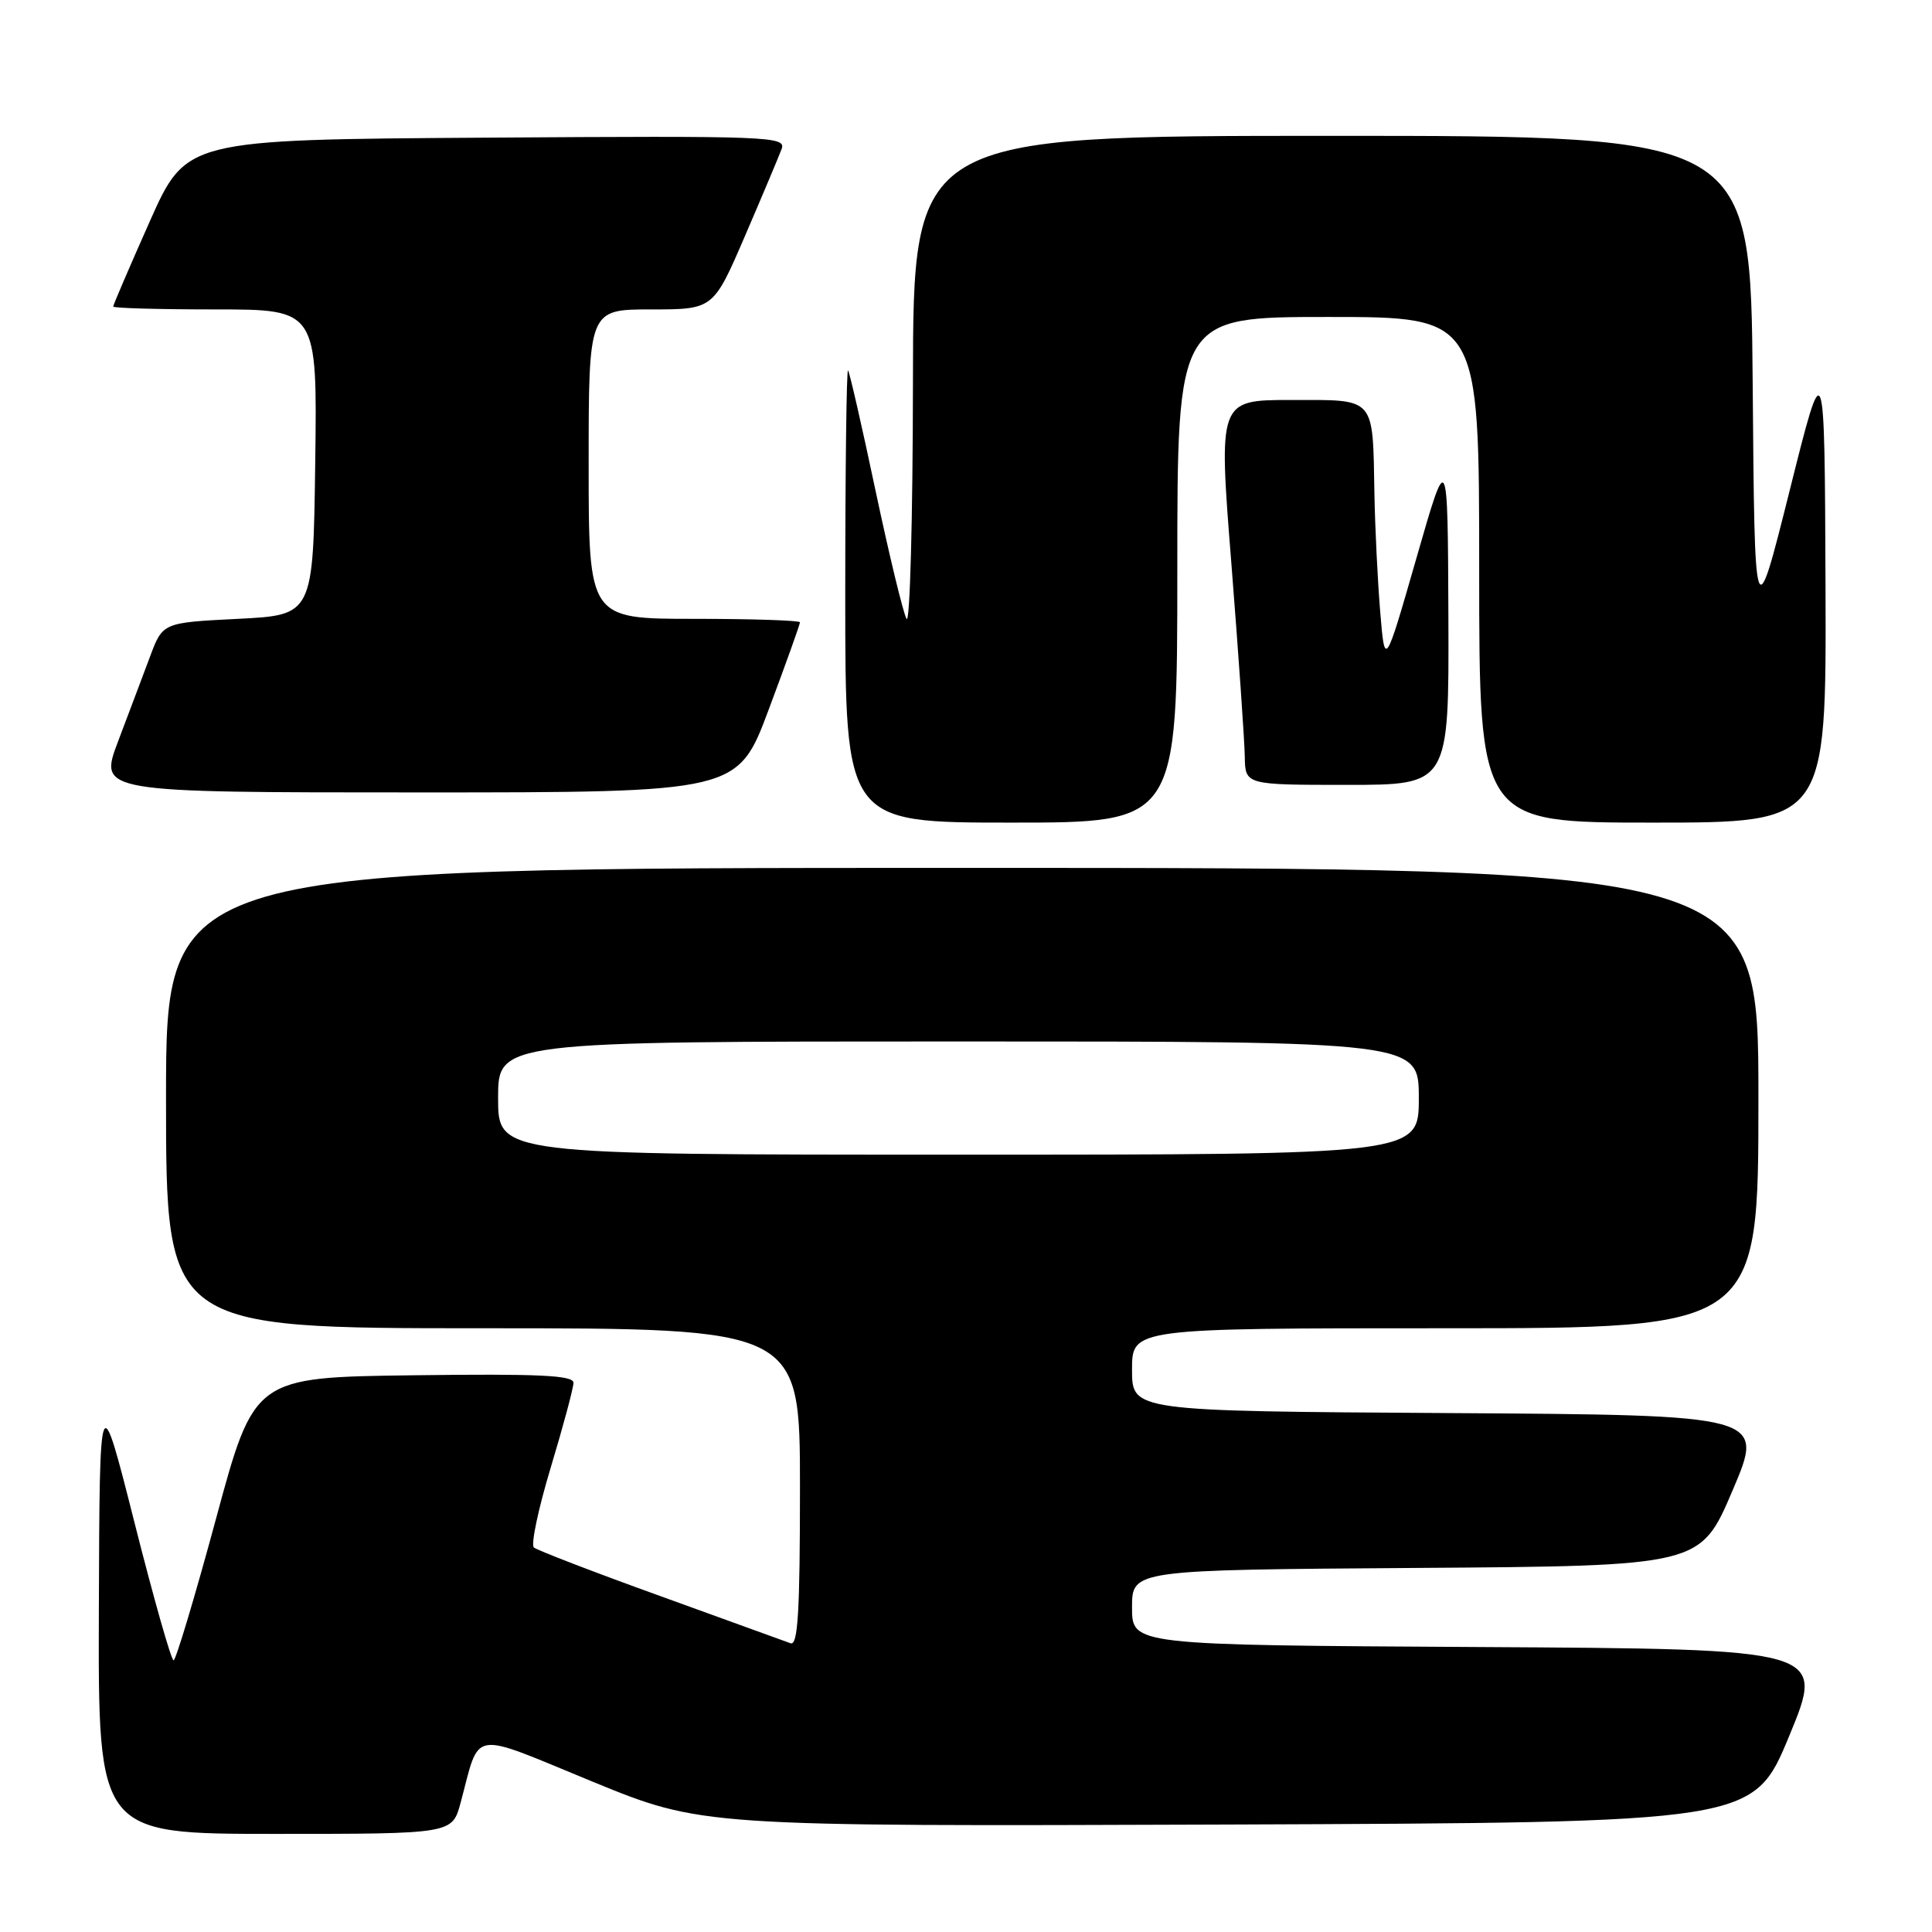 <?xml version="1.0" encoding="UTF-8" standalone="no"?>
<!DOCTYPE svg PUBLIC "-//W3C//DTD SVG 1.1//EN" "http://www.w3.org/Graphics/SVG/1.1/DTD/svg11.dtd" >
<svg xmlns="http://www.w3.org/2000/svg" xmlns:xlink="http://www.w3.org/1999/xlink" version="1.1" viewBox="0 0 256 256">
 <g >
 <path fill="currentColor"
d=" M 61.03 238.88 C 63.68 229.04 62.04 229.31 78.45 236.05 C 92.98 242.01 92.98 242.01 162.65 241.76 C 232.33 241.50 232.33 241.50 237.09 230.00 C 241.84 218.50 241.84 218.50 195.92 218.24 C 150.00 217.98 150.00 217.98 150.00 213.00 C 150.00 208.02 150.00 208.02 187.65 207.76 C 225.31 207.50 225.31 207.50 229.57 197.50 C 233.84 187.50 233.84 187.50 191.92 187.24 C 150.00 186.98 150.00 186.98 150.00 181.49 C 150.00 176.00 150.00 176.00 191.50 176.00 C 233.00 176.00 233.00 176.00 233.00 145.50 C 233.00 115.00 233.00 115.00 127.50 115.00 C 22.00 115.00 22.00 115.00 22.00 145.50 C 22.00 176.00 22.00 176.00 64.00 176.00 C 106.00 176.00 106.00 176.00 106.00 197.11 C 106.00 213.58 105.73 218.11 104.75 217.74 C 104.06 217.49 96.30 214.67 87.50 211.49 C 78.70 208.32 71.16 205.41 70.74 205.05 C 70.32 204.68 71.33 199.91 72.98 194.44 C 74.63 188.97 75.98 183.93 75.99 183.23 C 76.00 182.23 71.43 182.02 54.84 182.23 C 33.69 182.50 33.69 182.50 28.62 201.25 C 25.83 211.56 23.30 220.00 23.00 220.00 C 22.69 220.00 20.36 211.79 17.82 201.75 C 13.20 183.50 13.20 183.50 13.10 213.25 C 13.00 243.00 13.00 243.00 36.46 243.00 C 59.92 243.00 59.92 243.00 61.03 238.88 Z  M 156.00 75.50 C 156.00 42.00 156.00 42.00 176.00 42.00 C 196.00 42.00 196.00 42.00 196.00 75.50 C 196.00 109.00 196.00 109.00 219.00 109.00 C 242.00 109.00 242.00 109.00 241.89 77.75 C 241.77 46.50 241.77 46.50 237.14 65.00 C 232.50 83.50 232.50 83.50 232.24 50.75 C 231.97 18.00 231.97 18.00 176.49 18.00 C 121.00 18.00 121.00 18.00 120.97 50.75 C 120.95 68.76 120.57 82.83 120.12 82.00 C 119.66 81.17 117.82 73.53 116.01 65.00 C 114.21 56.47 112.57 49.31 112.37 49.08 C 112.17 48.85 112.00 62.24 112.00 78.83 C 112.00 109.00 112.00 109.00 134.00 109.00 C 156.00 109.00 156.00 109.00 156.00 75.50 Z  M 101.88 93.96 C 104.15 87.90 106.00 82.72 106.00 82.46 C 106.00 82.21 99.70 82.00 92.00 82.00 C 78.00 82.00 78.00 82.00 78.00 61.50 C 78.00 41.00 78.00 41.00 86.26 41.00 C 94.52 41.00 94.52 41.00 98.72 31.25 C 101.03 25.89 103.21 20.71 103.57 19.74 C 104.19 18.07 102.07 17.99 64.44 18.24 C 24.67 18.50 24.67 18.50 19.83 29.37 C 17.17 35.35 15.00 40.41 15.00 40.62 C 15.00 40.83 21.08 41.00 28.52 41.00 C 42.04 41.00 42.04 41.00 41.77 61.25 C 41.50 81.50 41.50 81.50 31.53 82.00 C 21.56 82.50 21.56 82.50 19.88 87.00 C 18.95 89.47 17.05 94.54 15.64 98.25 C 13.09 105.00 13.09 105.00 55.43 105.00 C 97.76 105.00 97.76 105.00 101.88 93.96 Z  M 191.92 81.75 C 191.83 59.50 191.83 59.50 187.67 74.00 C 183.50 88.50 183.50 88.50 182.88 81.00 C 182.54 76.88 182.20 69.90 182.12 65.50 C 181.88 52.43 182.39 53.00 171.10 53.00 C 161.44 53.00 161.44 53.00 163.17 74.75 C 164.11 86.71 164.91 98.19 164.94 100.25 C 165.00 104.00 165.00 104.00 178.50 104.00 C 192.00 104.00 192.00 104.00 191.92 81.75 Z  M 66.00 145.50 C 66.00 138.00 66.00 138.00 127.00 138.00 C 188.00 138.00 188.00 138.00 188.00 145.50 C 188.00 153.00 188.00 153.00 127.00 153.00 C 66.00 153.00 66.00 153.00 66.00 145.50 Z "/>
</g>
</svg>